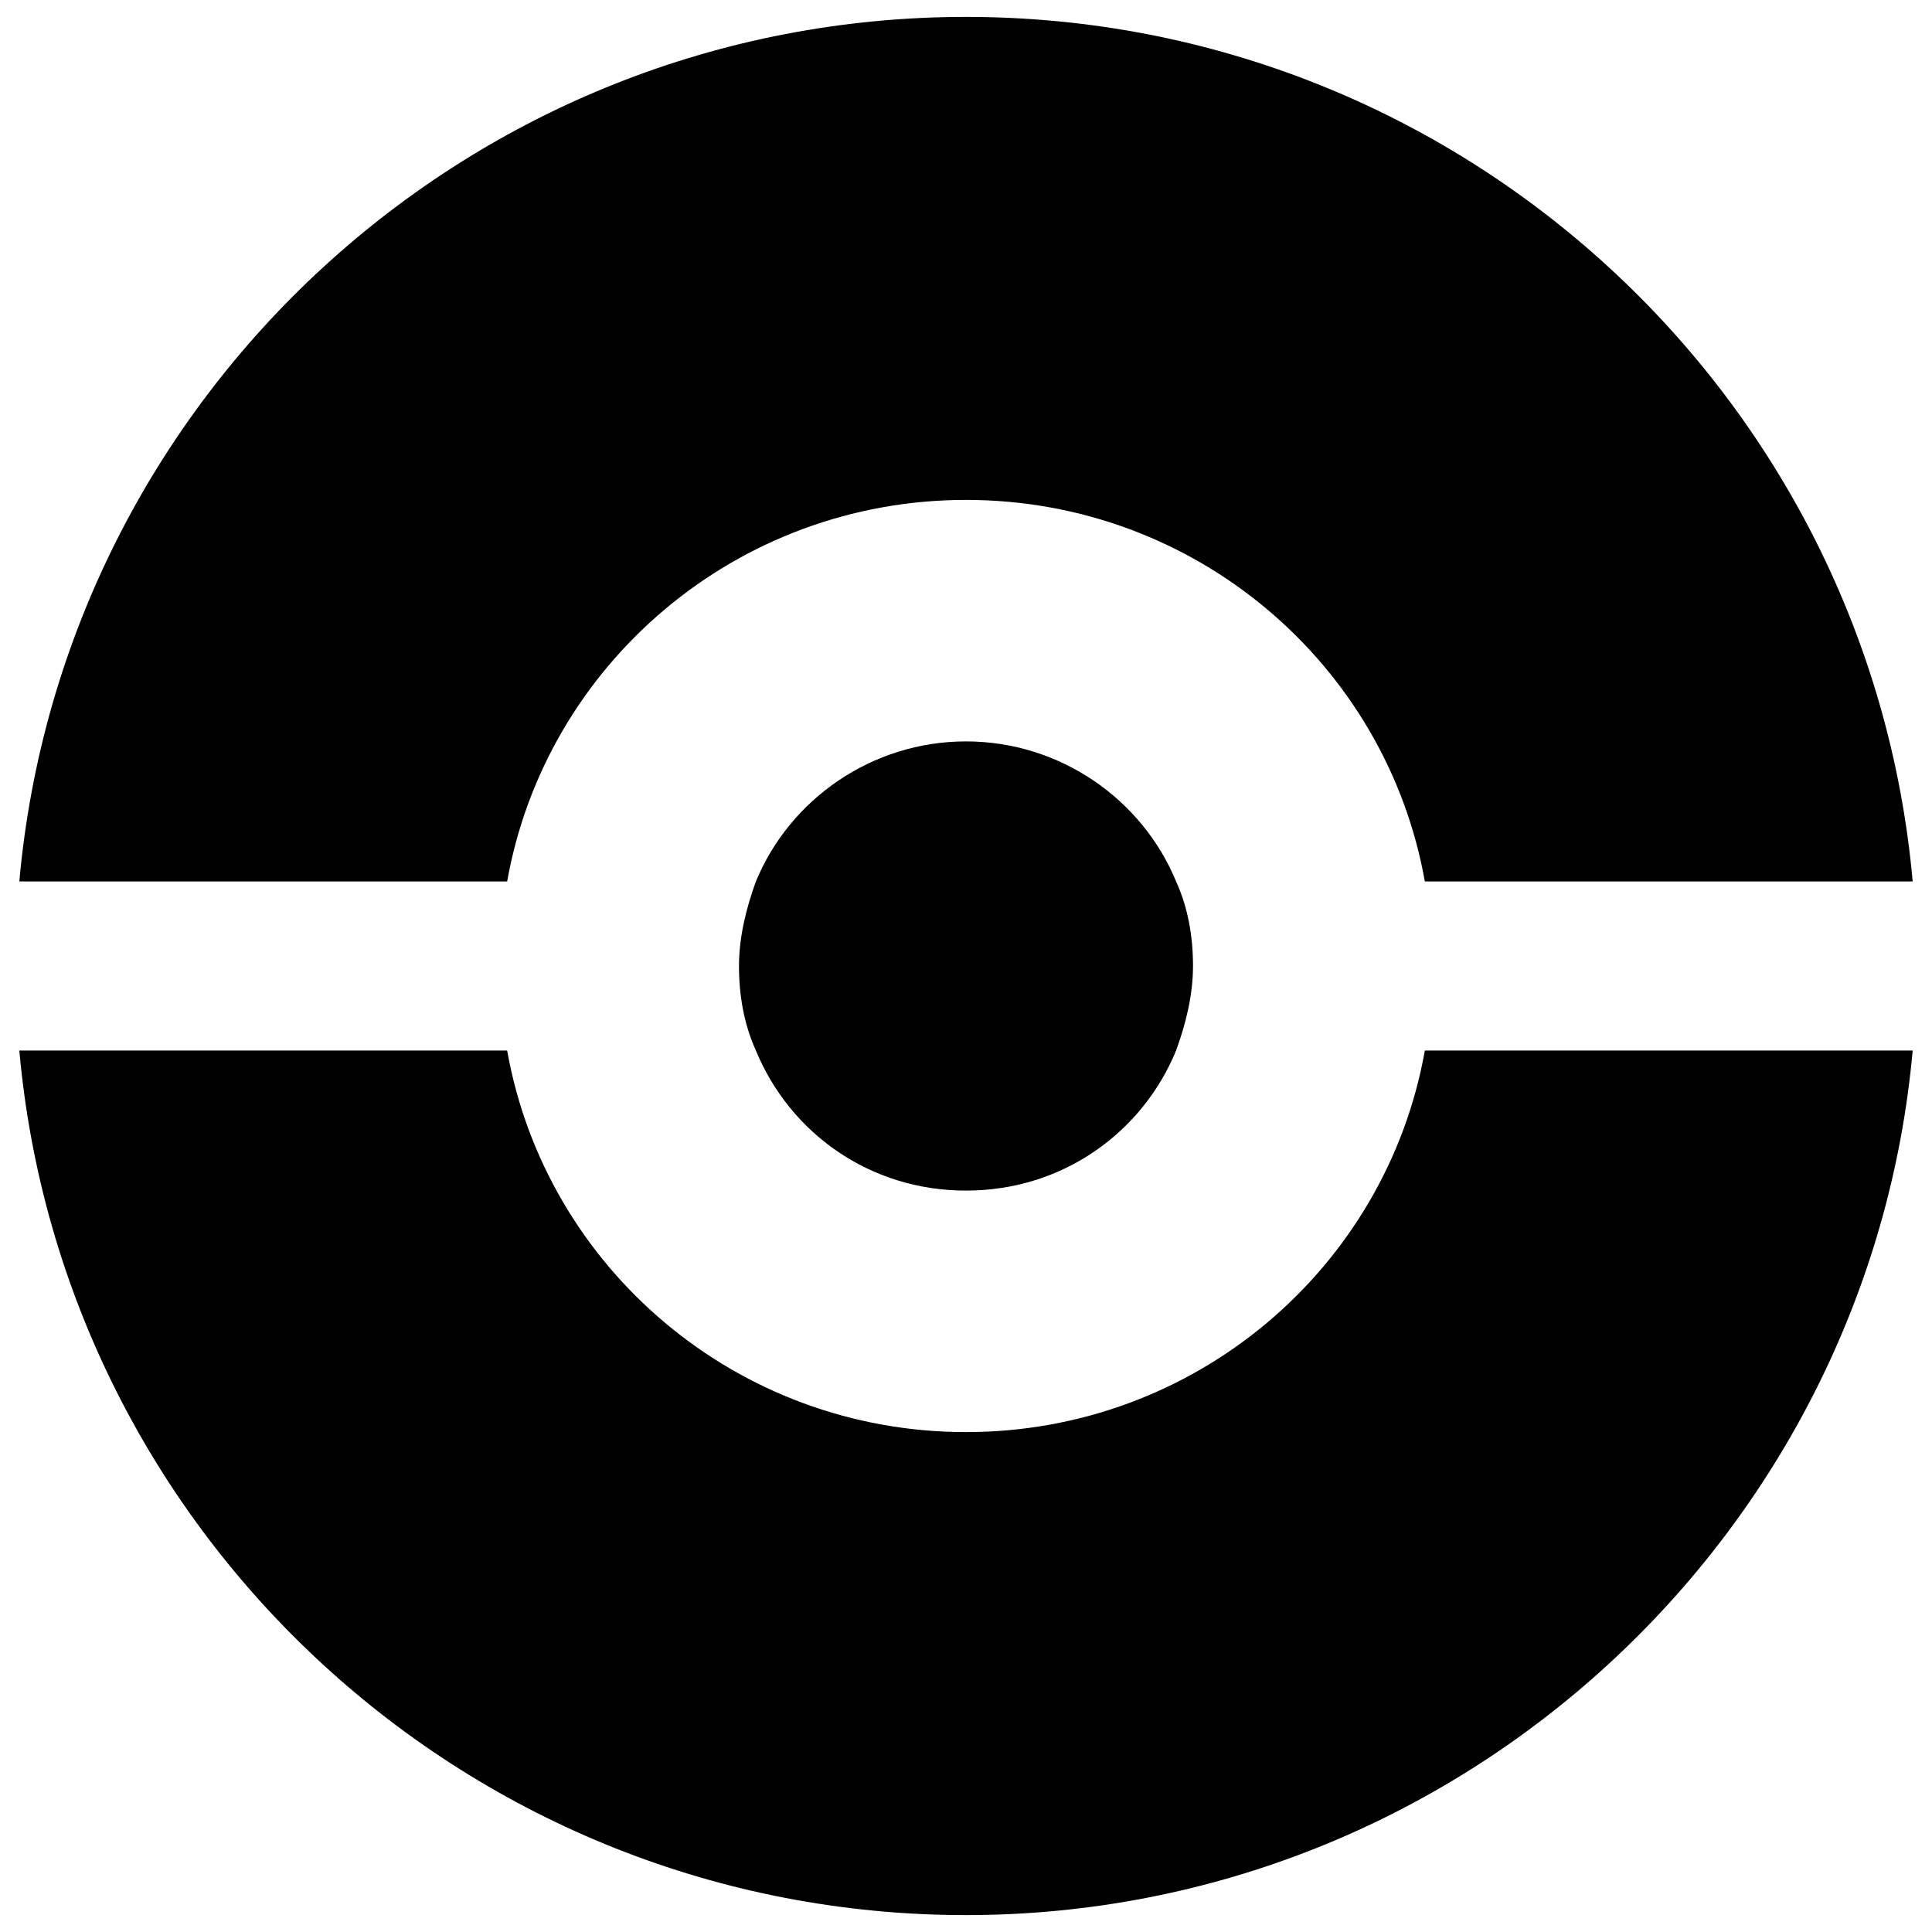 <?xml version="1.0" encoding="UTF-8"?>
<svg width="80px" height="80px" viewBox="0 0 80 80" version="1.1" xmlns="http://www.w3.org/2000/svg" xmlns:xlink="http://www.w3.org/1999/xlink">
    <!-- Generator: Sketch 63.1 (92452) - https://sketch.com -->
    <title>noun_Monster ball_1455777</title>
    <desc>Created with Sketch.</desc>
    <g id="Page-1" stroke="none" stroke-width="1" fill="none" fill-rule="evenodd">
        <g id="noun_Monster-ball_1455777" fill="#000000" fill-rule="nonzero">
            <g id="Group">
                <path d="M40,59.3 C30.5,59.3 22.6,52.5 21,43.5 L0.8,43.5 C2.6,63.6 19.5,79.3 40,79.3 C60.5,79.3 77.4,63.5 79.2,43.5 L59,43.5 C57.4,52.5 49.5,59.3 40,59.3 Z" id="Path"></path>
                <path d="M40,20.7 C49.5,20.7 57.4,27.5 59,36.5 L79.2,36.5 C77.4,16.4 60.5,0.7 40,0.7 C19.5,0.7 2.6,16.4 0.8,36.5 L21,36.5 C22.6,27.5 30.5,20.7 40,20.7 Z" id="Path"></path>
                <path d="M40,30.7 C36.1,30.7 32.7,33.1 31.3,36.5 C30.9,37.6 30.6,38.8 30.6,40 C30.6,41.2 30.8,42.4 31.3,43.5 C32.7,46.9 36,49.3 40,49.3 C44,49.3 47.3,46.9 48.7,43.5 C49.1,42.4 49.4,41.2 49.4,40 C49.4,38.8 49.2,37.6 48.7,36.5 C47.3,33.1 43.9,30.7 40,30.7 Z" id="Path"></path>
            </g>
        </g>
    </g>
</svg>